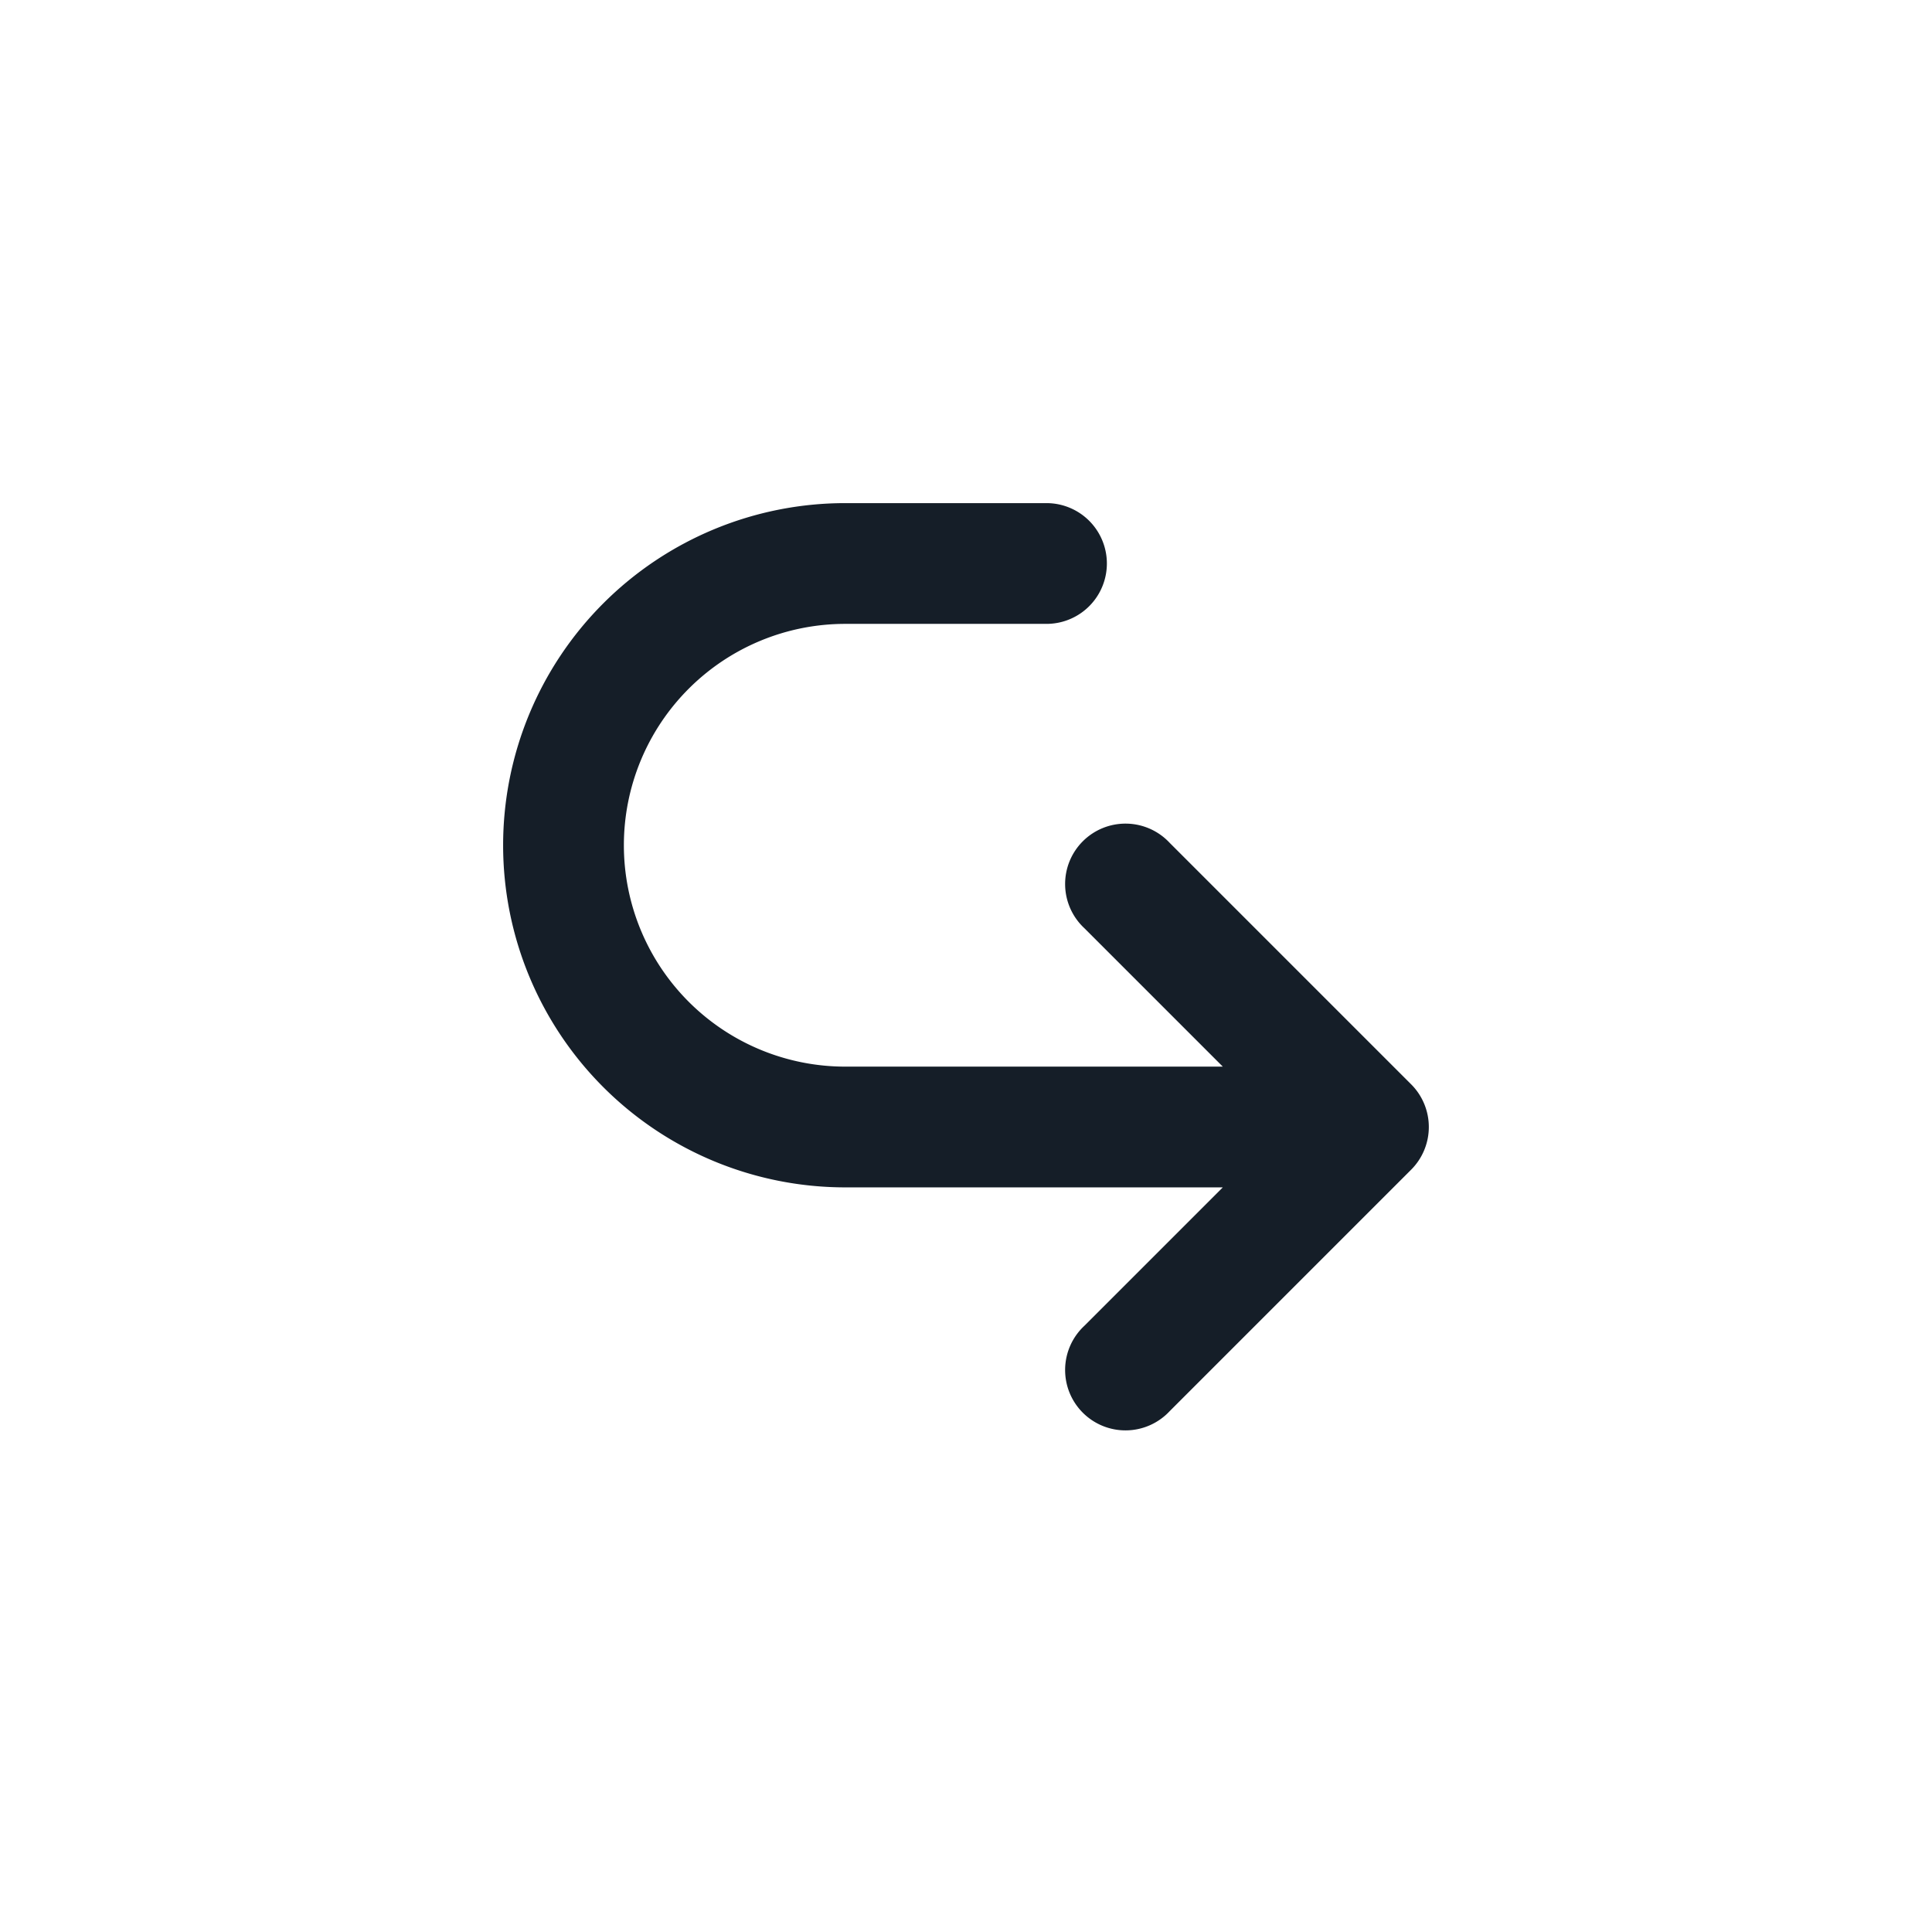 <svg viewBox="0 0 24 24" fill="none" xmlns="http://www.w3.org/2000/svg"><path fill-rule="evenodd" clip-rule="evenodd" d="M10.5 7.75a2.75 2.75 0 0 0 0 5.5h4.69l-1.72-1.72a.75.75 0 1 1 1.06-1.06l3 3a.75.75 0 0 1 0 1.06l-3 3a.75.75 0 1 1-1.06-1.06l1.72-1.72H10.5a4.25 4.25 0 0 1 0-8.5H13a.75.75 0 0 1 0 1.5h-2.5Z" fill="#151E28"/></svg>